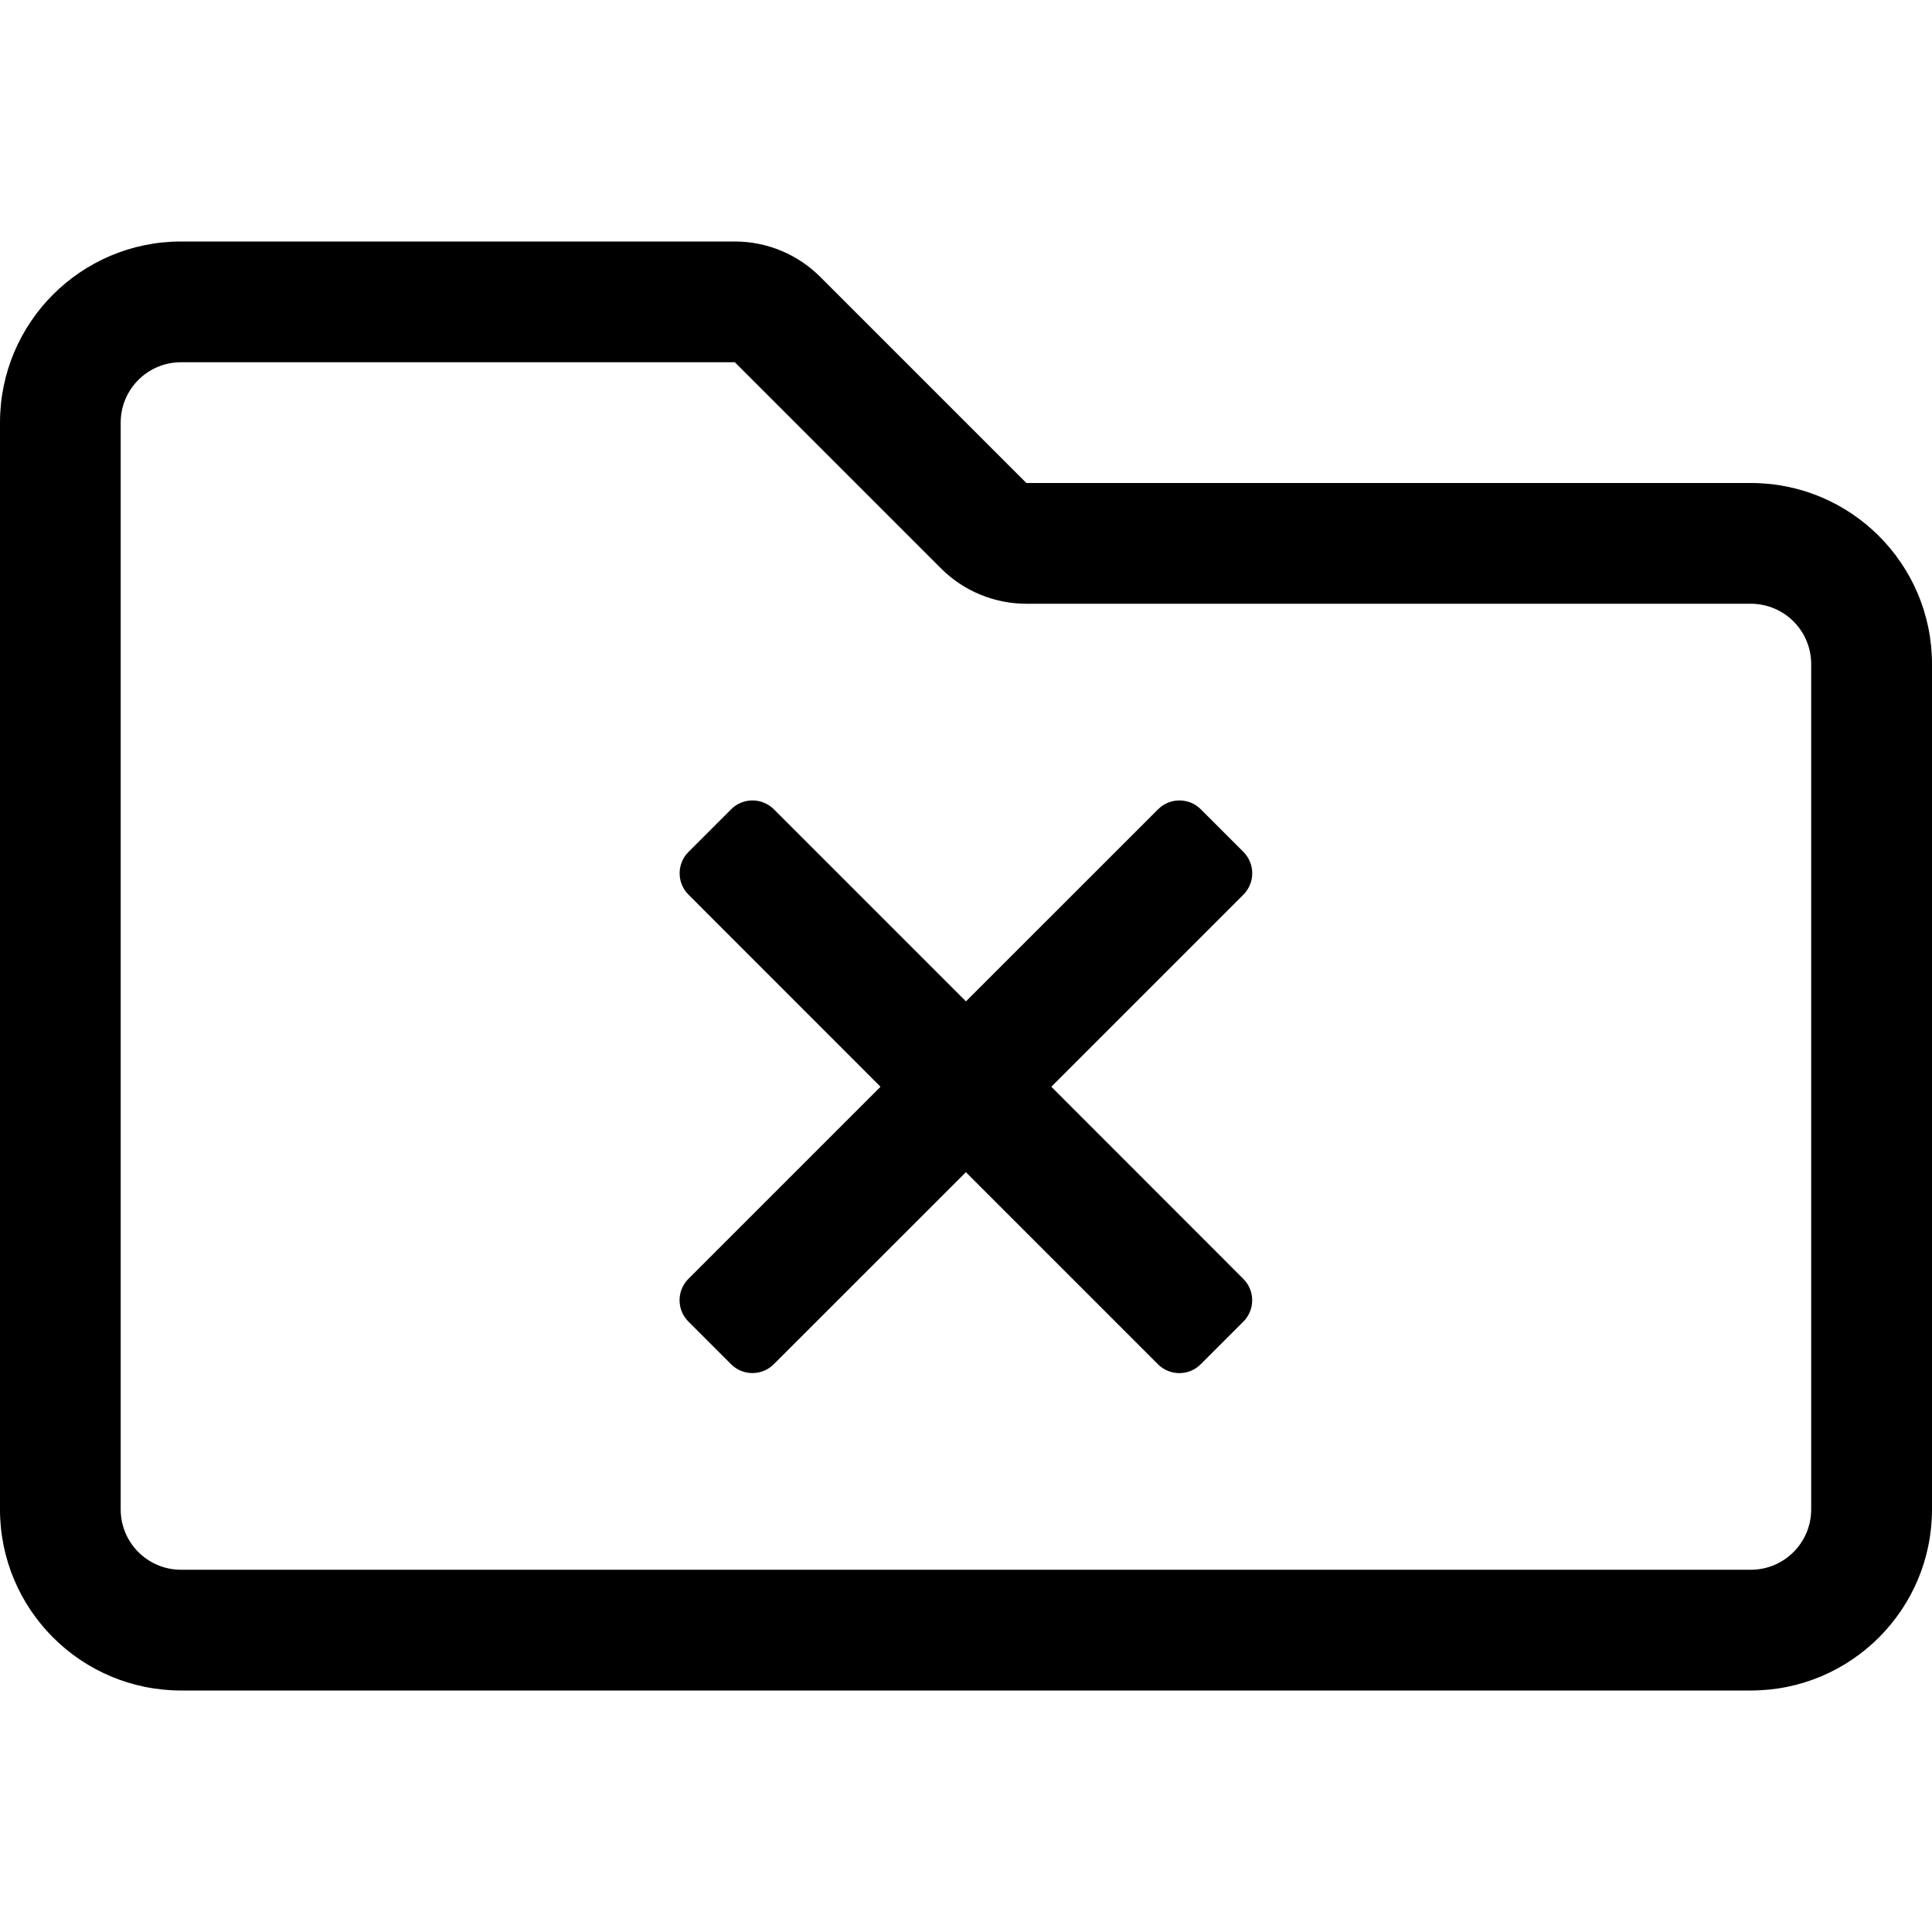 <!-- Generated by IcoMoon.io -->
<svg version="1.1" xmlns="http://www.w3.org/2000/svg" width="32" height="32" viewBox="0 0 32 32">
<title>folder-times</title>
<path d="M20.596 14.111l-0.707-0.707c-0.195-0.195-0.512-0.195-0.707 0l-3.183 3.182-3.182-3.182c-0.195-0.195-0.512-0.195-0.707 0l-0.707 0.707c-0.195 0.195-0.195 0.512 0 0.707l3.181 3.182-3.182 3.182c-0.195 0.195-0.195 0.512 0 0.707l0.707 0.707c0.195 0.195 0.512 0.195 0.707 0l3.182-3.181 3.182 3.182c0.195 0.195 0.512 0.195 0.707 0l0.707-0.707c0.195-0.195 0.195-0.512 0-0.707l-3.181-3.183 3.182-3.182c0.090-0.091 0.146-0.216 0.146-0.354s-0.056-0.263-0.146-0.354v0zM12.171 6l3.414 3.414c0.375 0.375 0.884 0.586 1.414 0.586h12c0.552 0 1 0.447 1 1v14c0 0.552-0.448 1-1 1h-26c-0.553 0-1-0.448-1-1v-18c0-0.553 0.447-1 1-1h9.171zM3 4c-1.657 0-3 1.343-3 3v18c0 1.657 1.343 3 3 3h26c1.657 0 3-1.343 3-3v-14c0-1.657-1.343-3-3-3h-12l-3.414-3.414c-0.375-0.375-0.884-0.586-1.414-0.586h-9.171z"></path>
</svg>
